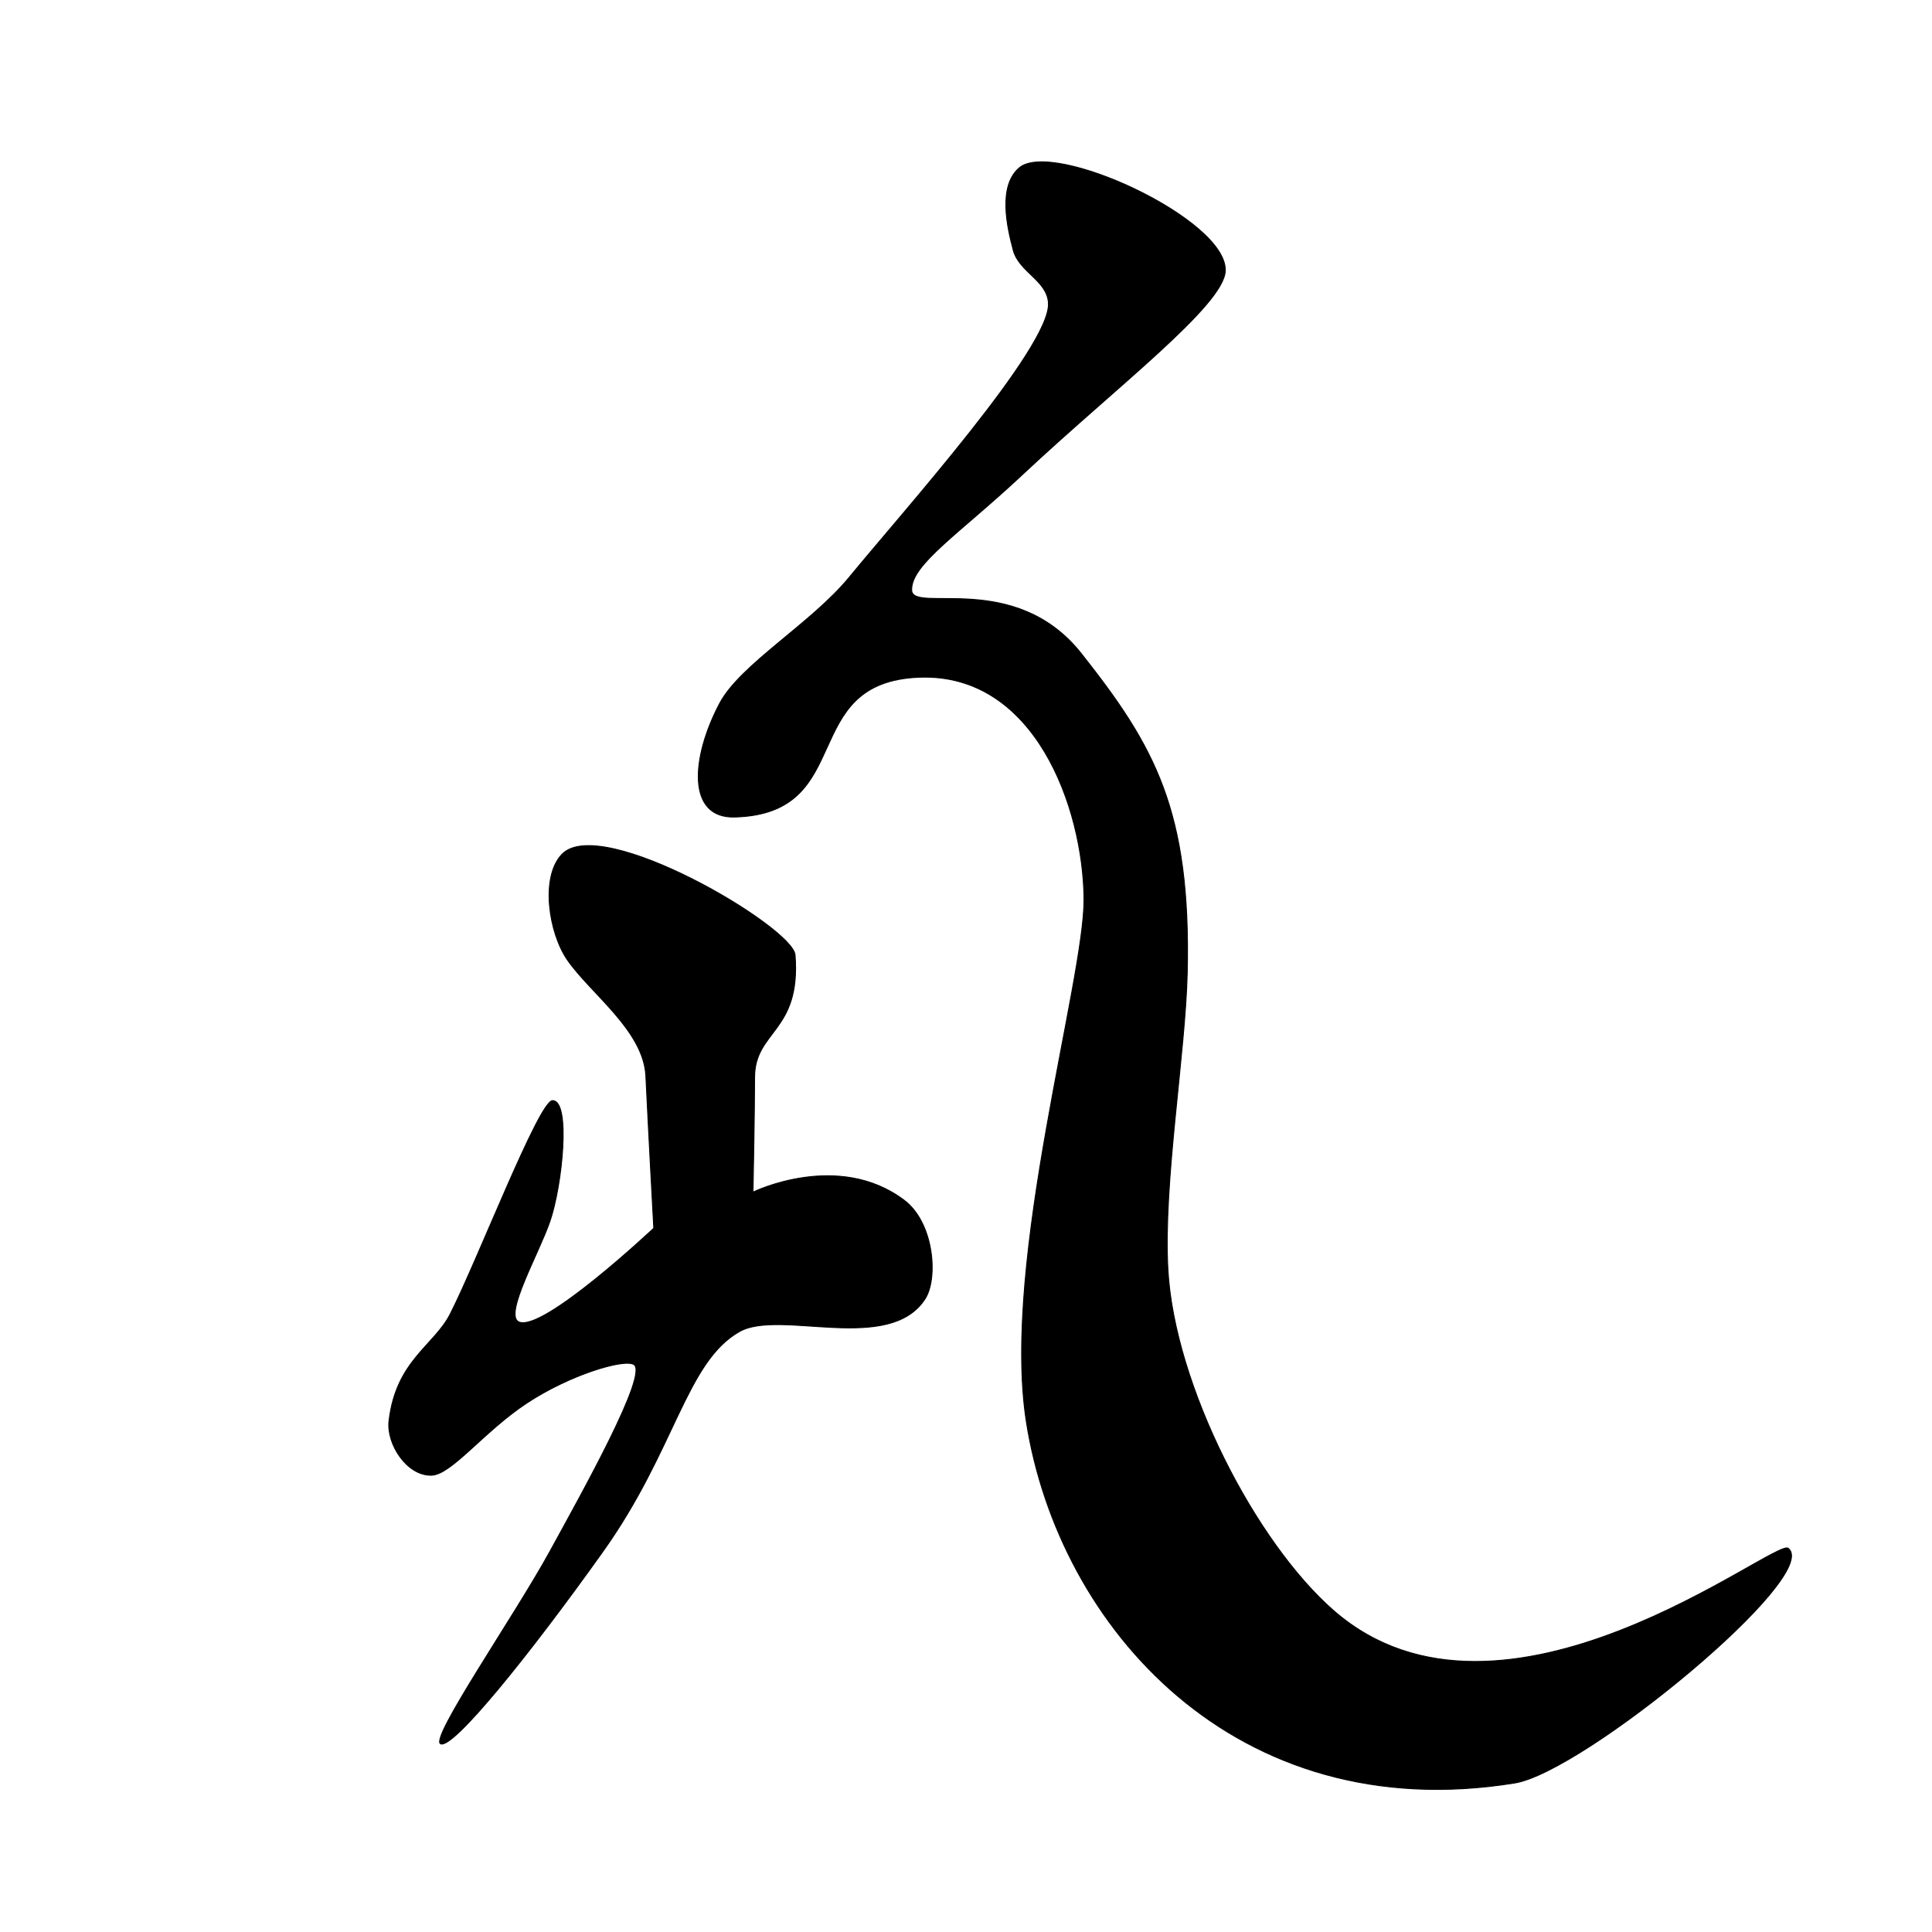 <?xml version="1.0" encoding="UTF-8" standalone="no"?>
<!DOCTYPE svg PUBLIC "-//W3C//DTD SVG 1.1//EN" "http://www.w3.org/Graphics/SVG/1.1/DTD/svg11.dtd">
<svg width="100%" height="100%" viewBox="0 0 2048 2048" version="1.1" xmlns="http://www.w3.org/2000/svg" xmlns:xlink="http://www.w3.org/1999/xlink" xml:space="preserve" xmlns:serif="http://www.serif.com/" style="fill-rule:evenodd;clip-rule:evenodd;stroke-linecap:round;stroke-linejoin:round;stroke-miterlimit:1.5;">
    <g id="レイヤー1">
        <path d="M1080.36,178.025C1115.92,147.404 1301.55,232.915 1298.82,287.324C1296.99,323.861 1182.5,410.522 1084.14,502.739C1016.99,565.706 965.264,598.359 966.406,625.75C967.447,650.717 1075.87,603.924 1146.19,692.833C1223.85,791.04 1262.47,858.931 1258.53,1031C1256.57,1116.79 1232.93,1253.49 1238.01,1345.54C1244.8,1468.76 1331.13,1635.6 1414.09,1707.67C1592.84,1862.94 1881.83,1630.27 1895.59,1641.25C1931.64,1669.99 1678.89,1878.19 1605.64,1890.05C1309.8,1937.96 1122.15,1724.8 1088,1507.08C1061.32,1337.02 1149.99,1038.68 1149.12,952.542C1148.15,855.68 1096.9,713.343 974.707,717.866C844.062,722.702 909.162,862.755 778.656,866.083C728.033,867.374 732.507,803.342 762.719,745.917C784.645,704.24 859.659,661.399 900.369,611.823C958.484,541.052 1113.94,367.712 1111.41,321.292C1110.09,297.237 1080.34,288.464 1074.1,265.196C1067.6,240.967 1057.72,197.52 1080.36,178.025Z" style="stroke:black;stroke-width:1px;"/>
        <path d="M595.849,905.501C637.639,862.703 840.529,983.02 842.798,1012.32C849.148,1094.32 799.84,1091.98 799.884,1142.28C799.916,1178.87 798.191,1263.72 798.191,1263.72C798.191,1263.72 888.322,1219.47 958.419,1272.3C990.122,1296.19 994.612,1355.1 980.618,1376.8C942.6,1435.77 826.621,1387.36 783.959,1411.42C727.144,1443.46 715.938,1536.79 639.135,1644.57C560.664,1754.69 480.092,1854.34 467.078,1848.5C455.289,1843.21 545.486,1712.9 582.691,1645.06C617.596,1581.42 687.642,1456.22 671.987,1446.45C661.559,1439.93 604.066,1457.17 558.461,1487.25C512.857,1517.33 478.593,1563.19 457.402,1563.78C431.298,1564.52 409.57,1530.54 412.357,1506.37C419.733,1442.43 460.131,1426.5 477.17,1393.12C506.071,1336.51 571.464,1166.66 585.76,1166.71C605.315,1166.77 595.936,1256.88 582.948,1294.62C571.277,1328.54 534.183,1393.29 549.721,1401.18C574.329,1413.67 693.046,1301.93 693.046,1301.93C693.046,1301.93 687.222,1195.51 684.663,1140.77C682.404,1092.46 626.235,1053.33 601.544,1017.63C581.562,988.741 572.686,929.222 595.849,905.501Z" style="stroke:black;stroke-width:1px;"/>
    </g>
</svg>
